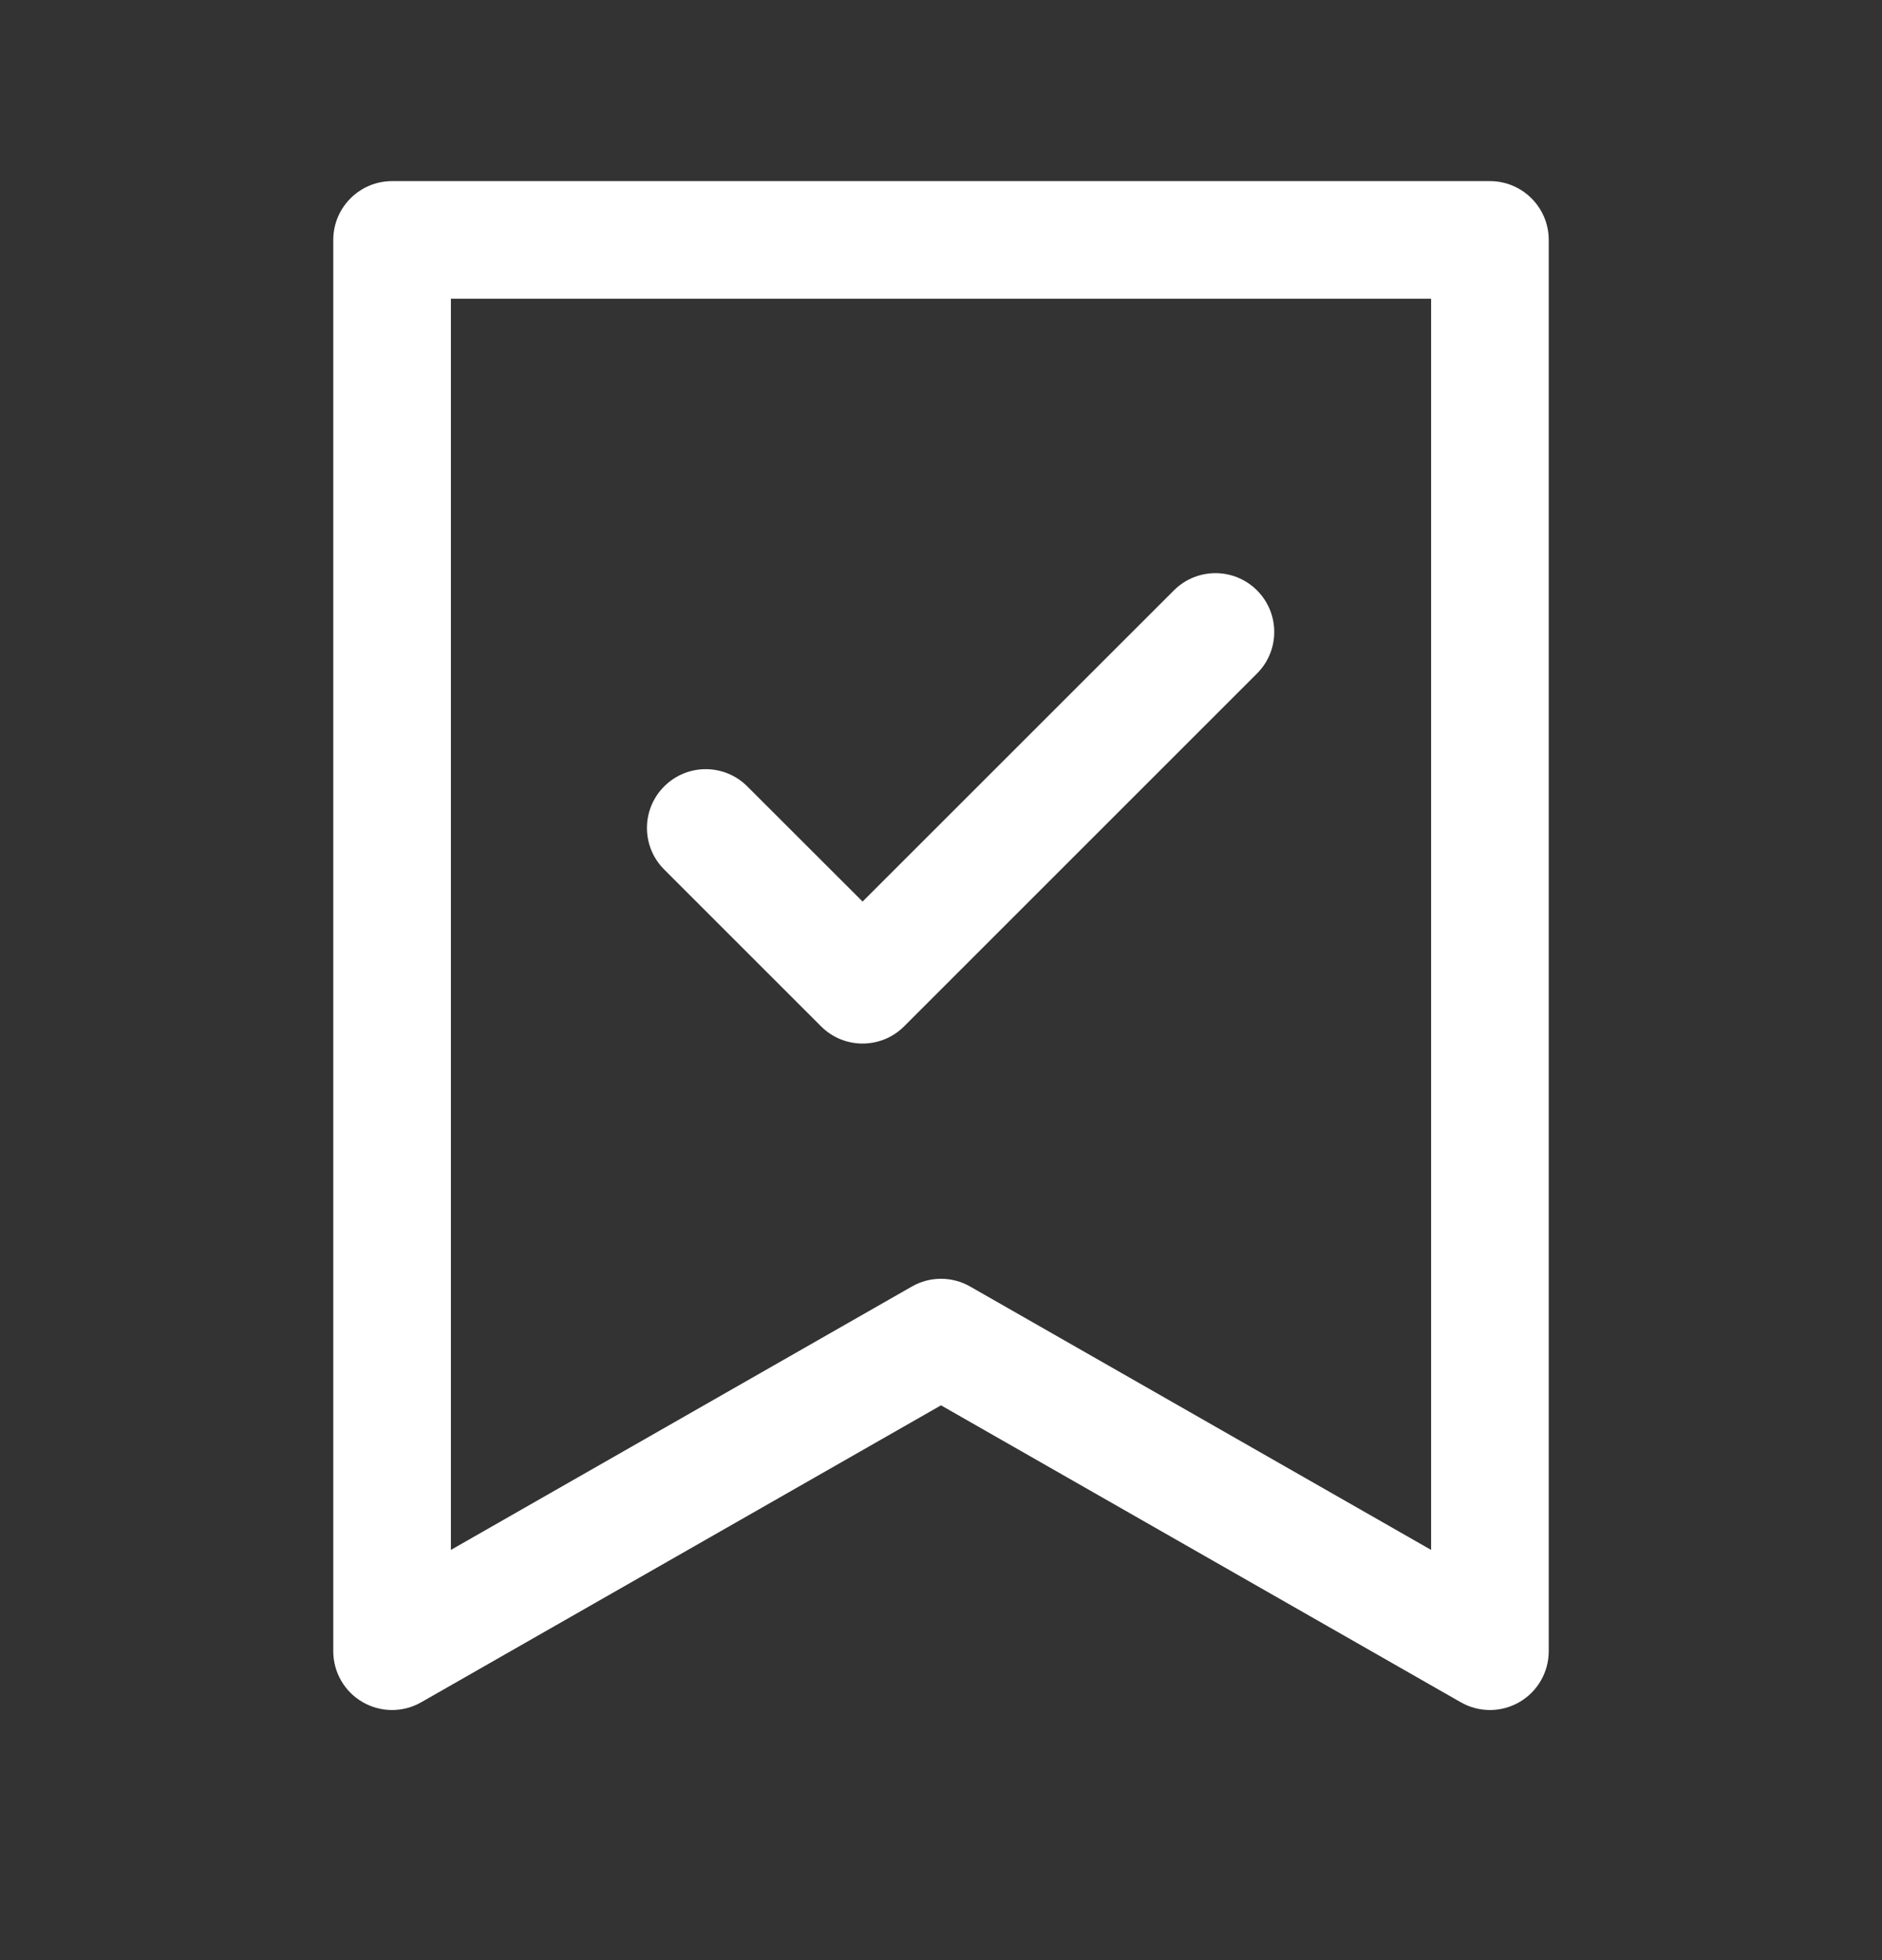 <svg width="24" height="25" viewBox="0 0 24 25" fill="none" xmlns="http://www.w3.org/2000/svg">
<rect x="0" y="0" width="24" height="25" fill="#333333" stroke="none"/>
<path fill-rule="evenodd" clip-rule="evenodd" d="M5 2.31C4.586 2.31 4.25 2.646 4.25 3.06V21.06C4.25 21.327 4.392 21.575 4.624 21.709C4.855 21.843 5.14 21.844 5.372 21.711L12 17.924L18.628 21.711C18.86 21.844 19.145 21.843 19.376 21.709C19.608 21.575 19.75 21.327 19.75 21.06V3.06C19.75 2.646 19.414 2.31 19 2.31H5ZM5.75 19.768V3.81H18.25V19.768L12.372 16.409C12.142 16.277 11.858 16.277 11.628 16.409L5.75 19.768ZM16.03 8.59C16.323 8.297 16.323 7.823 16.03 7.53C15.737 7.237 15.263 7.237 14.97 7.53L11 11.499L9.53 10.03C9.237 9.737 8.763 9.737 8.47 10.03C8.177 10.323 8.177 10.797 8.47 11.09L10.47 13.09C10.763 13.383 11.237 13.383 11.53 13.09L16.03 8.59Z" fill="white"/>
</svg>
